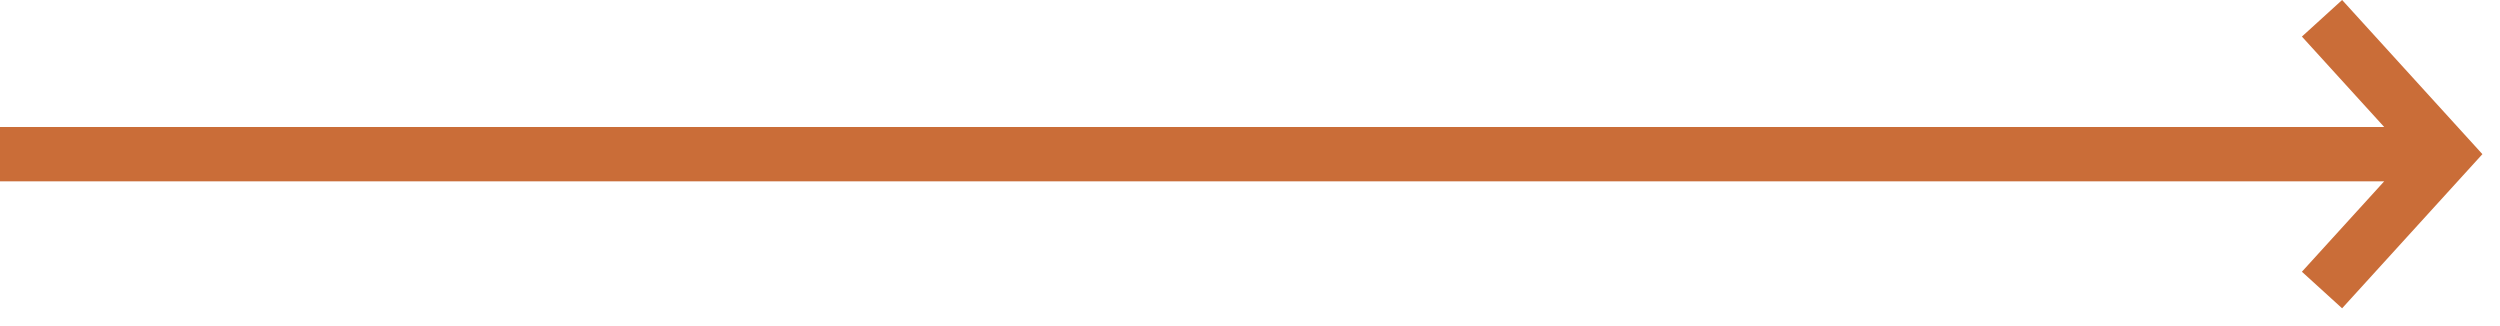 <svg width="92" height="12" fill="none" xmlns="http://www.w3.org/2000/svg"><path fill-rule="evenodd" clip-rule="evenodd" d="M86.19 11.346L84.71 10l3.028-3.327H0v-2h87.738L84.71 1.346 86.19 0l5.162 5.673-5.163 5.673z" fill="#CA6D38"/></svg>
